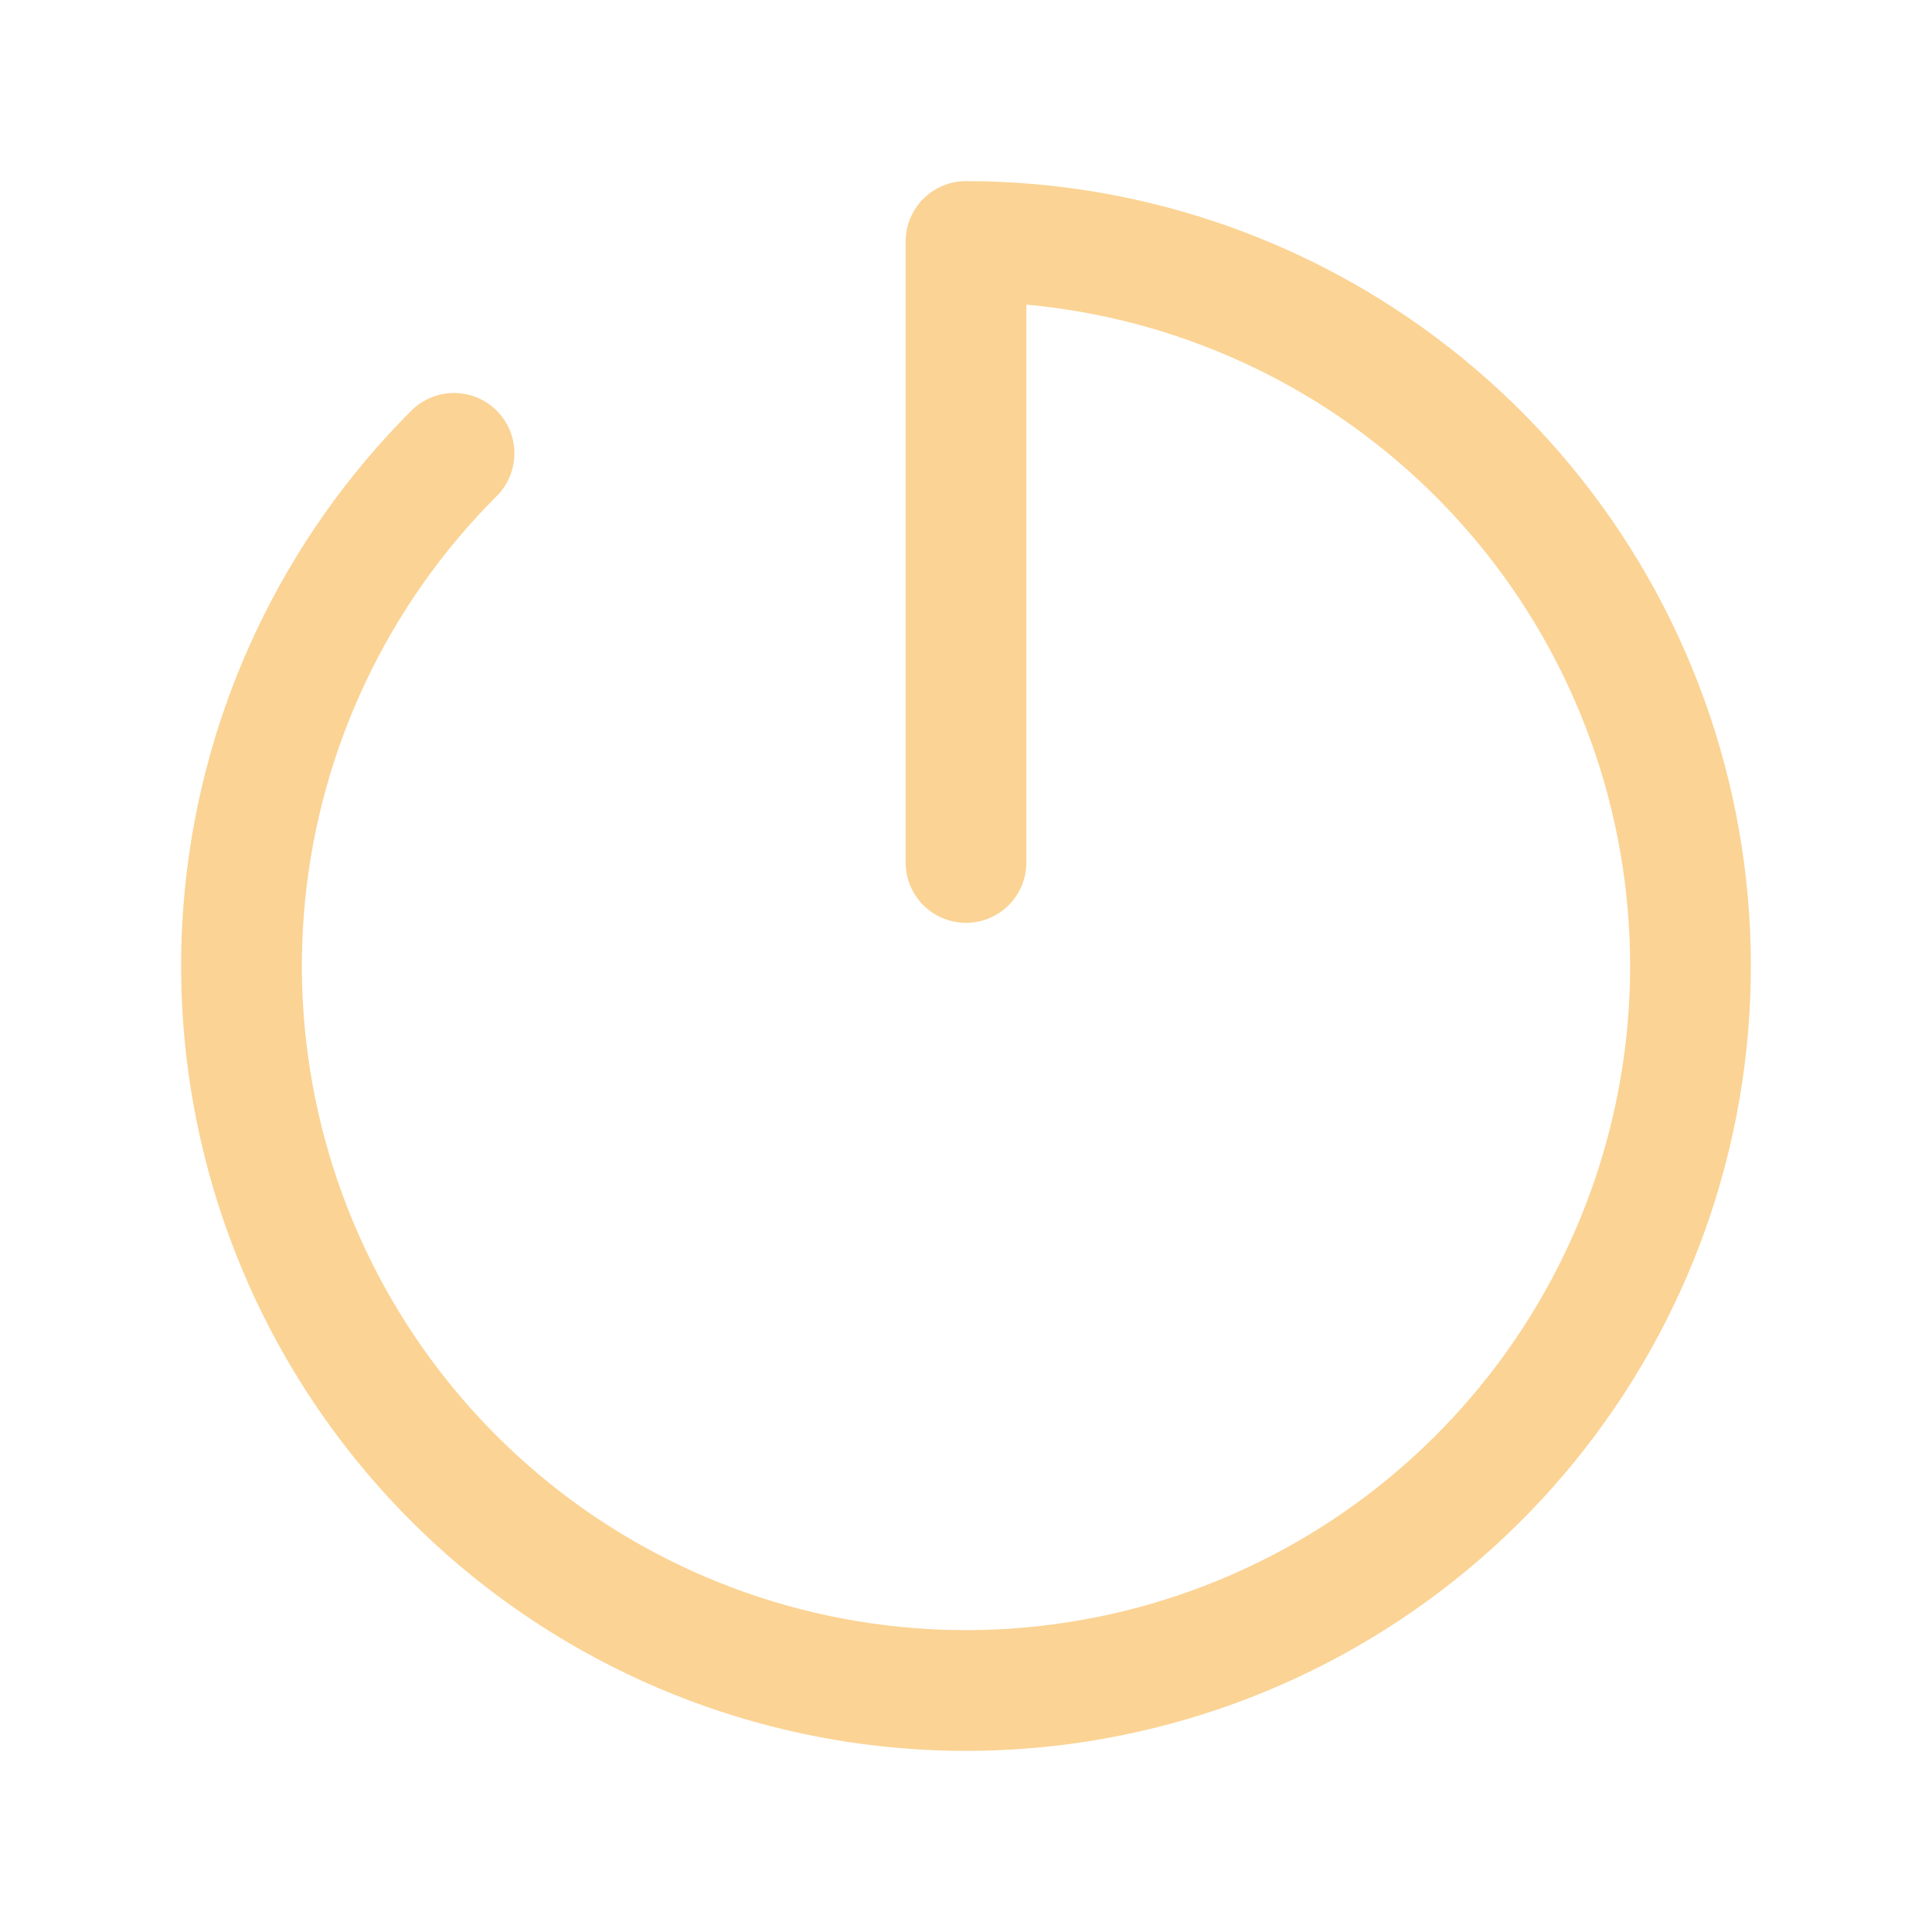 <svg width="32" height="32" viewBox="0 0 32 32" fill="none" xmlns="http://www.w3.org/2000/svg">
<path d="M7.52 7.509C5.556 9.471 4.332 12.054 4.058 14.817C3.785 17.58 4.478 20.353 6.019 22.662C7.561 24.971 9.855 26.675 12.512 27.482C15.169 28.289 18.023 28.15 20.589 27.088C23.154 26.026 25.272 24.108 26.582 21.659C27.891 19.211 28.311 16.384 27.77 13.661C27.229 10.938 25.76 8.486 23.613 6.725C21.467 4.963 18.777 4 16 4V14.285" stroke="#FBD394" stroke-width="2" stroke-linecap="round" stroke-linejoin="round"/>
</svg>
